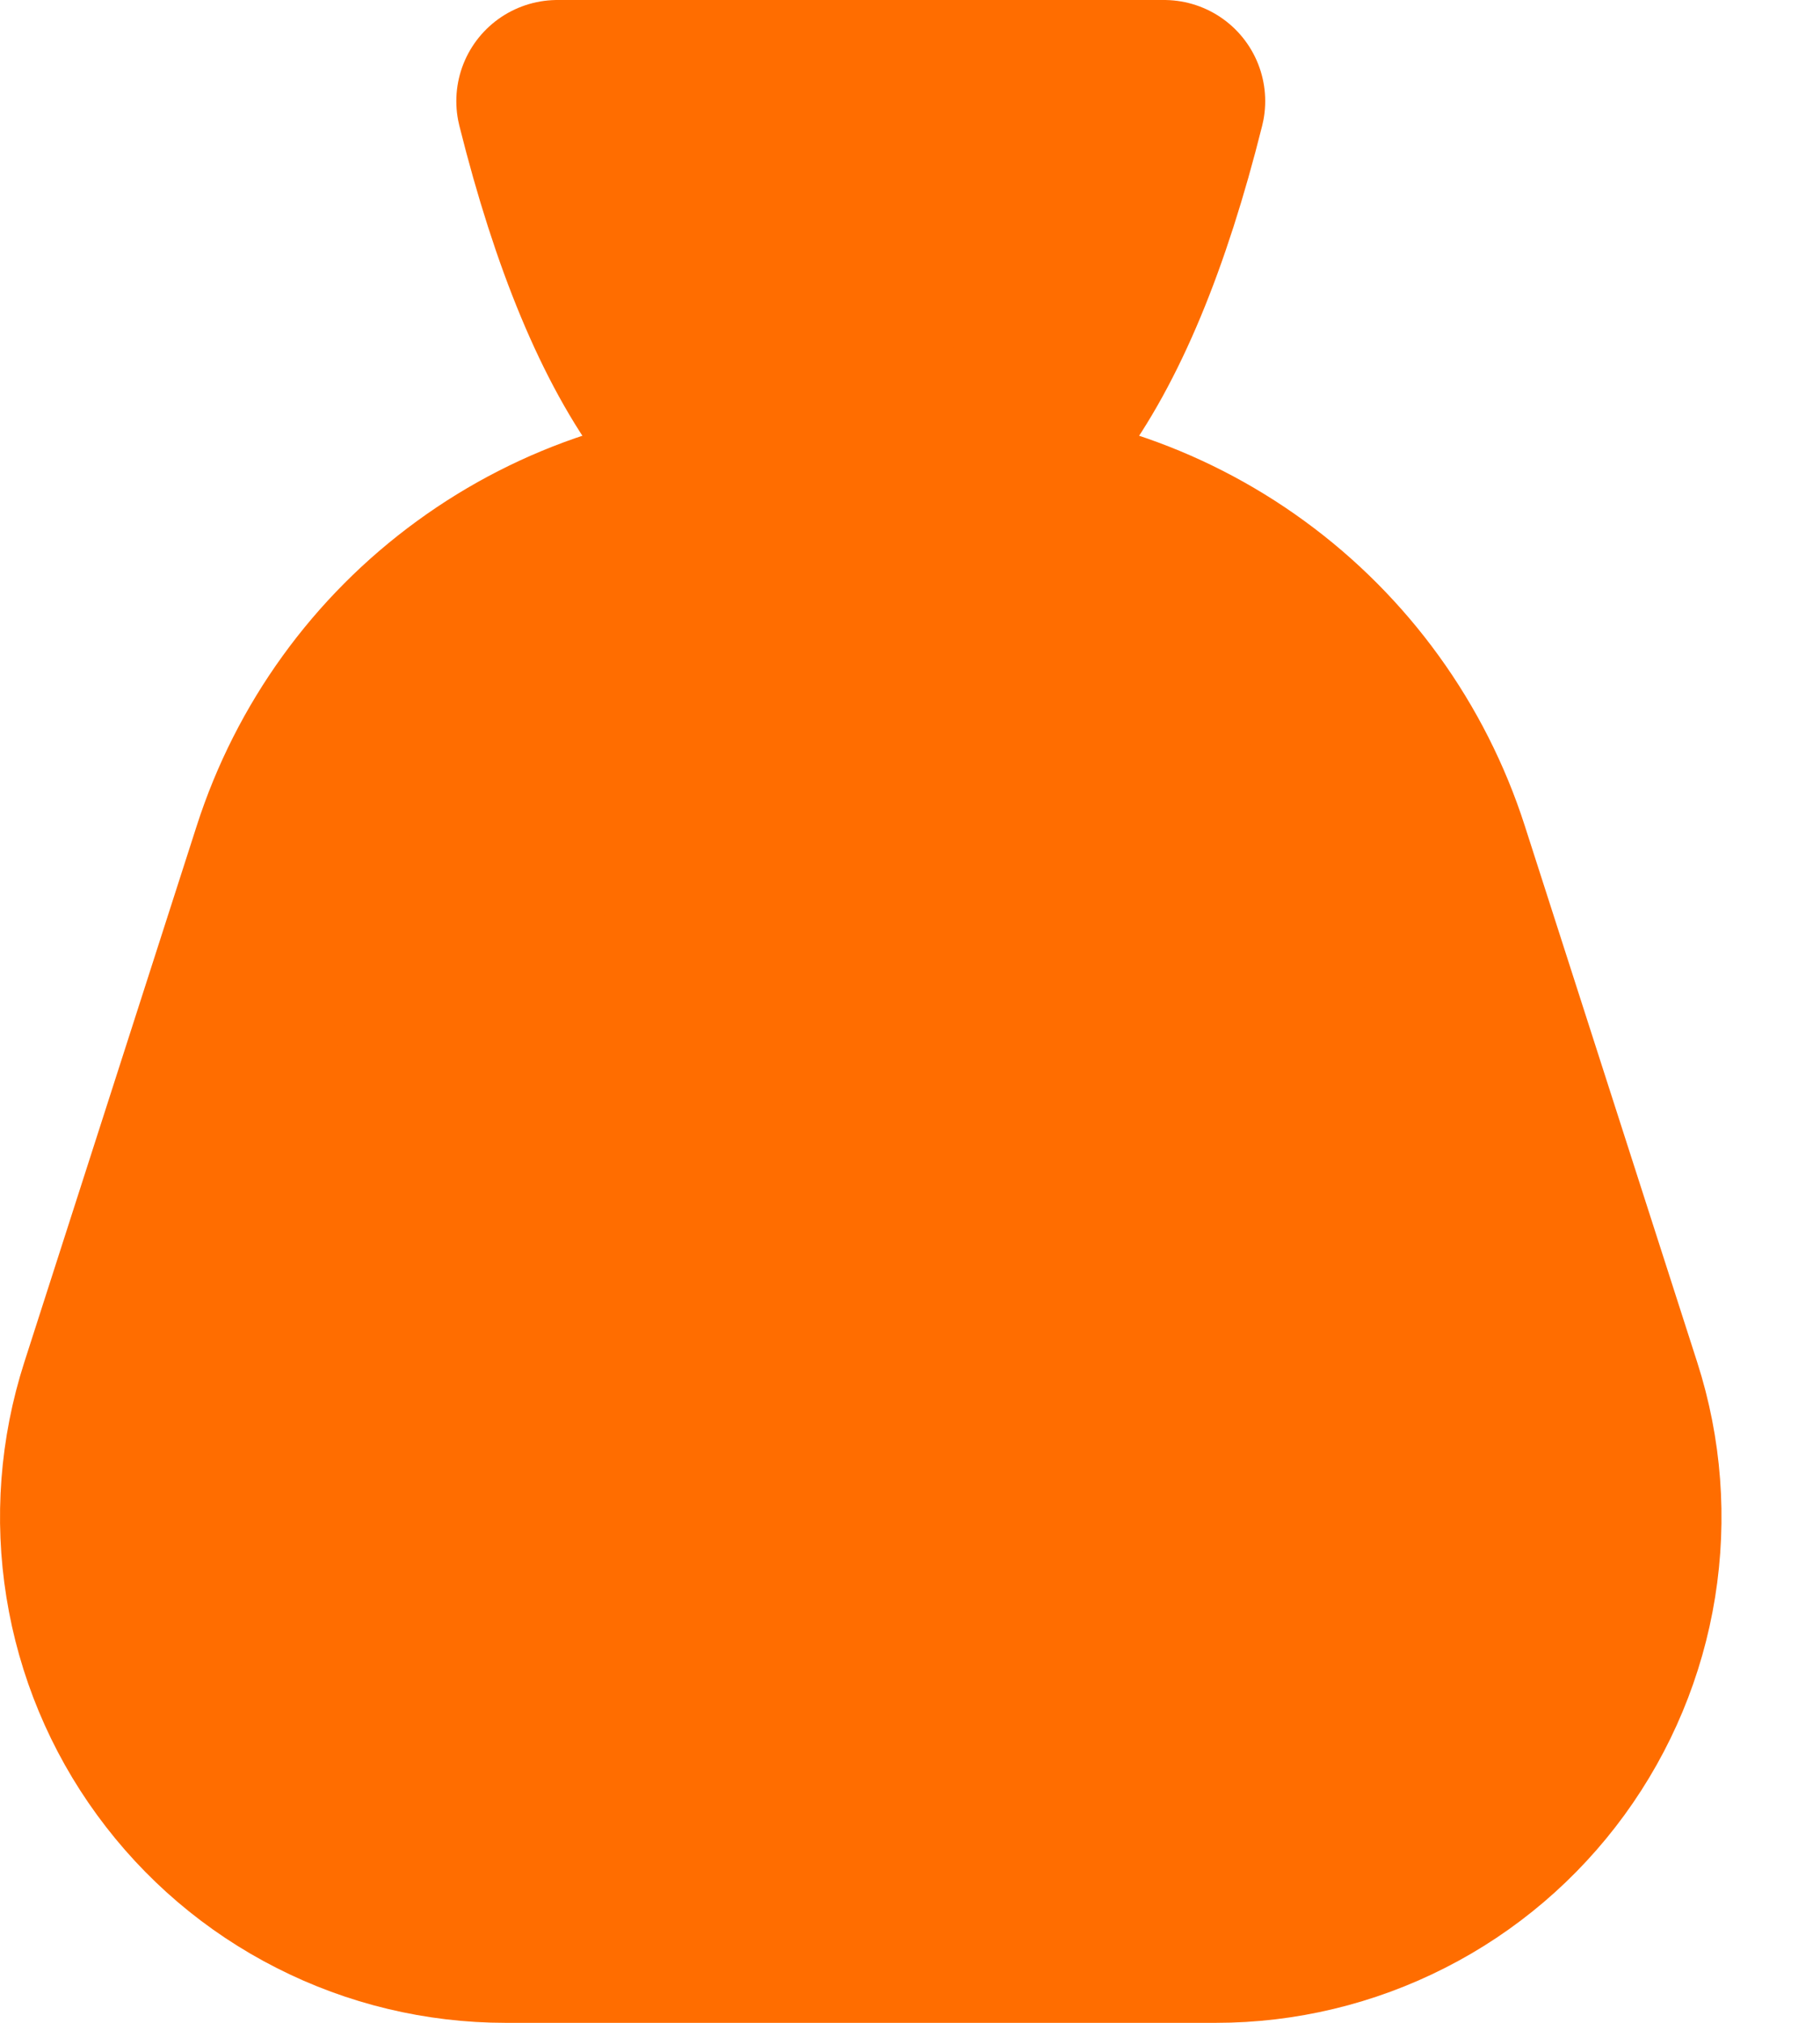 <svg width="18" height="20" viewBox="0 0 18 20" fill="none" xmlns="http://www.w3.org/2000/svg">
<g id="Group">
<path id="Vector" d="M5 19H12.026C12.656 19 13.277 18.851 13.839 18.565C14.401 18.28 14.887 17.865 15.258 17.356C15.629 16.847 15.875 16.257 15.975 15.635C16.075 15.013 16.027 14.376 15.834 13.776L14.128 8.47C13.804 7.462 13.168 6.583 12.313 5.96C11.458 5.336 10.427 5 9.368 5H7.658C6.599 5 5.568 5.336 4.713 5.96C3.857 6.583 3.222 7.462 2.898 8.47L1.192 13.776C0.999 14.376 0.951 15.013 1.051 15.635C1.151 16.257 1.396 16.847 1.768 17.356C2.139 17.865 2.625 18.28 3.187 18.565C3.748 18.851 4.37 19 5 19ZM11.513 1C10.846 3.667 9.846 5 8.513 5C7.18 5 6.18 3.667 5.513 1H11.513Z" fill="#FF6D00" stroke="#FF6D00" stroke-width="2" stroke-linecap="round" stroke-linejoin="round"/>
<path id="Vector_2" d="M10.513 9H8.013C7.615 9 7.233 9.158 6.952 9.439C6.671 9.721 6.513 10.102 6.513 10.5C6.513 10.898 6.671 11.279 6.952 11.561C7.233 11.842 7.615 12 8.013 12H9.013C9.411 12 9.792 12.158 10.073 12.439C10.355 12.721 10.513 13.102 10.513 13.5C10.513 13.898 10.355 14.279 10.073 14.561C9.792 14.842 9.411 15 9.013 15H6.513M8.513 8V9M8.513 15V16" stroke="#FF6D00" stroke-width="2" stroke-linecap="round" stroke-linejoin="round"/>
</g>
</svg>
